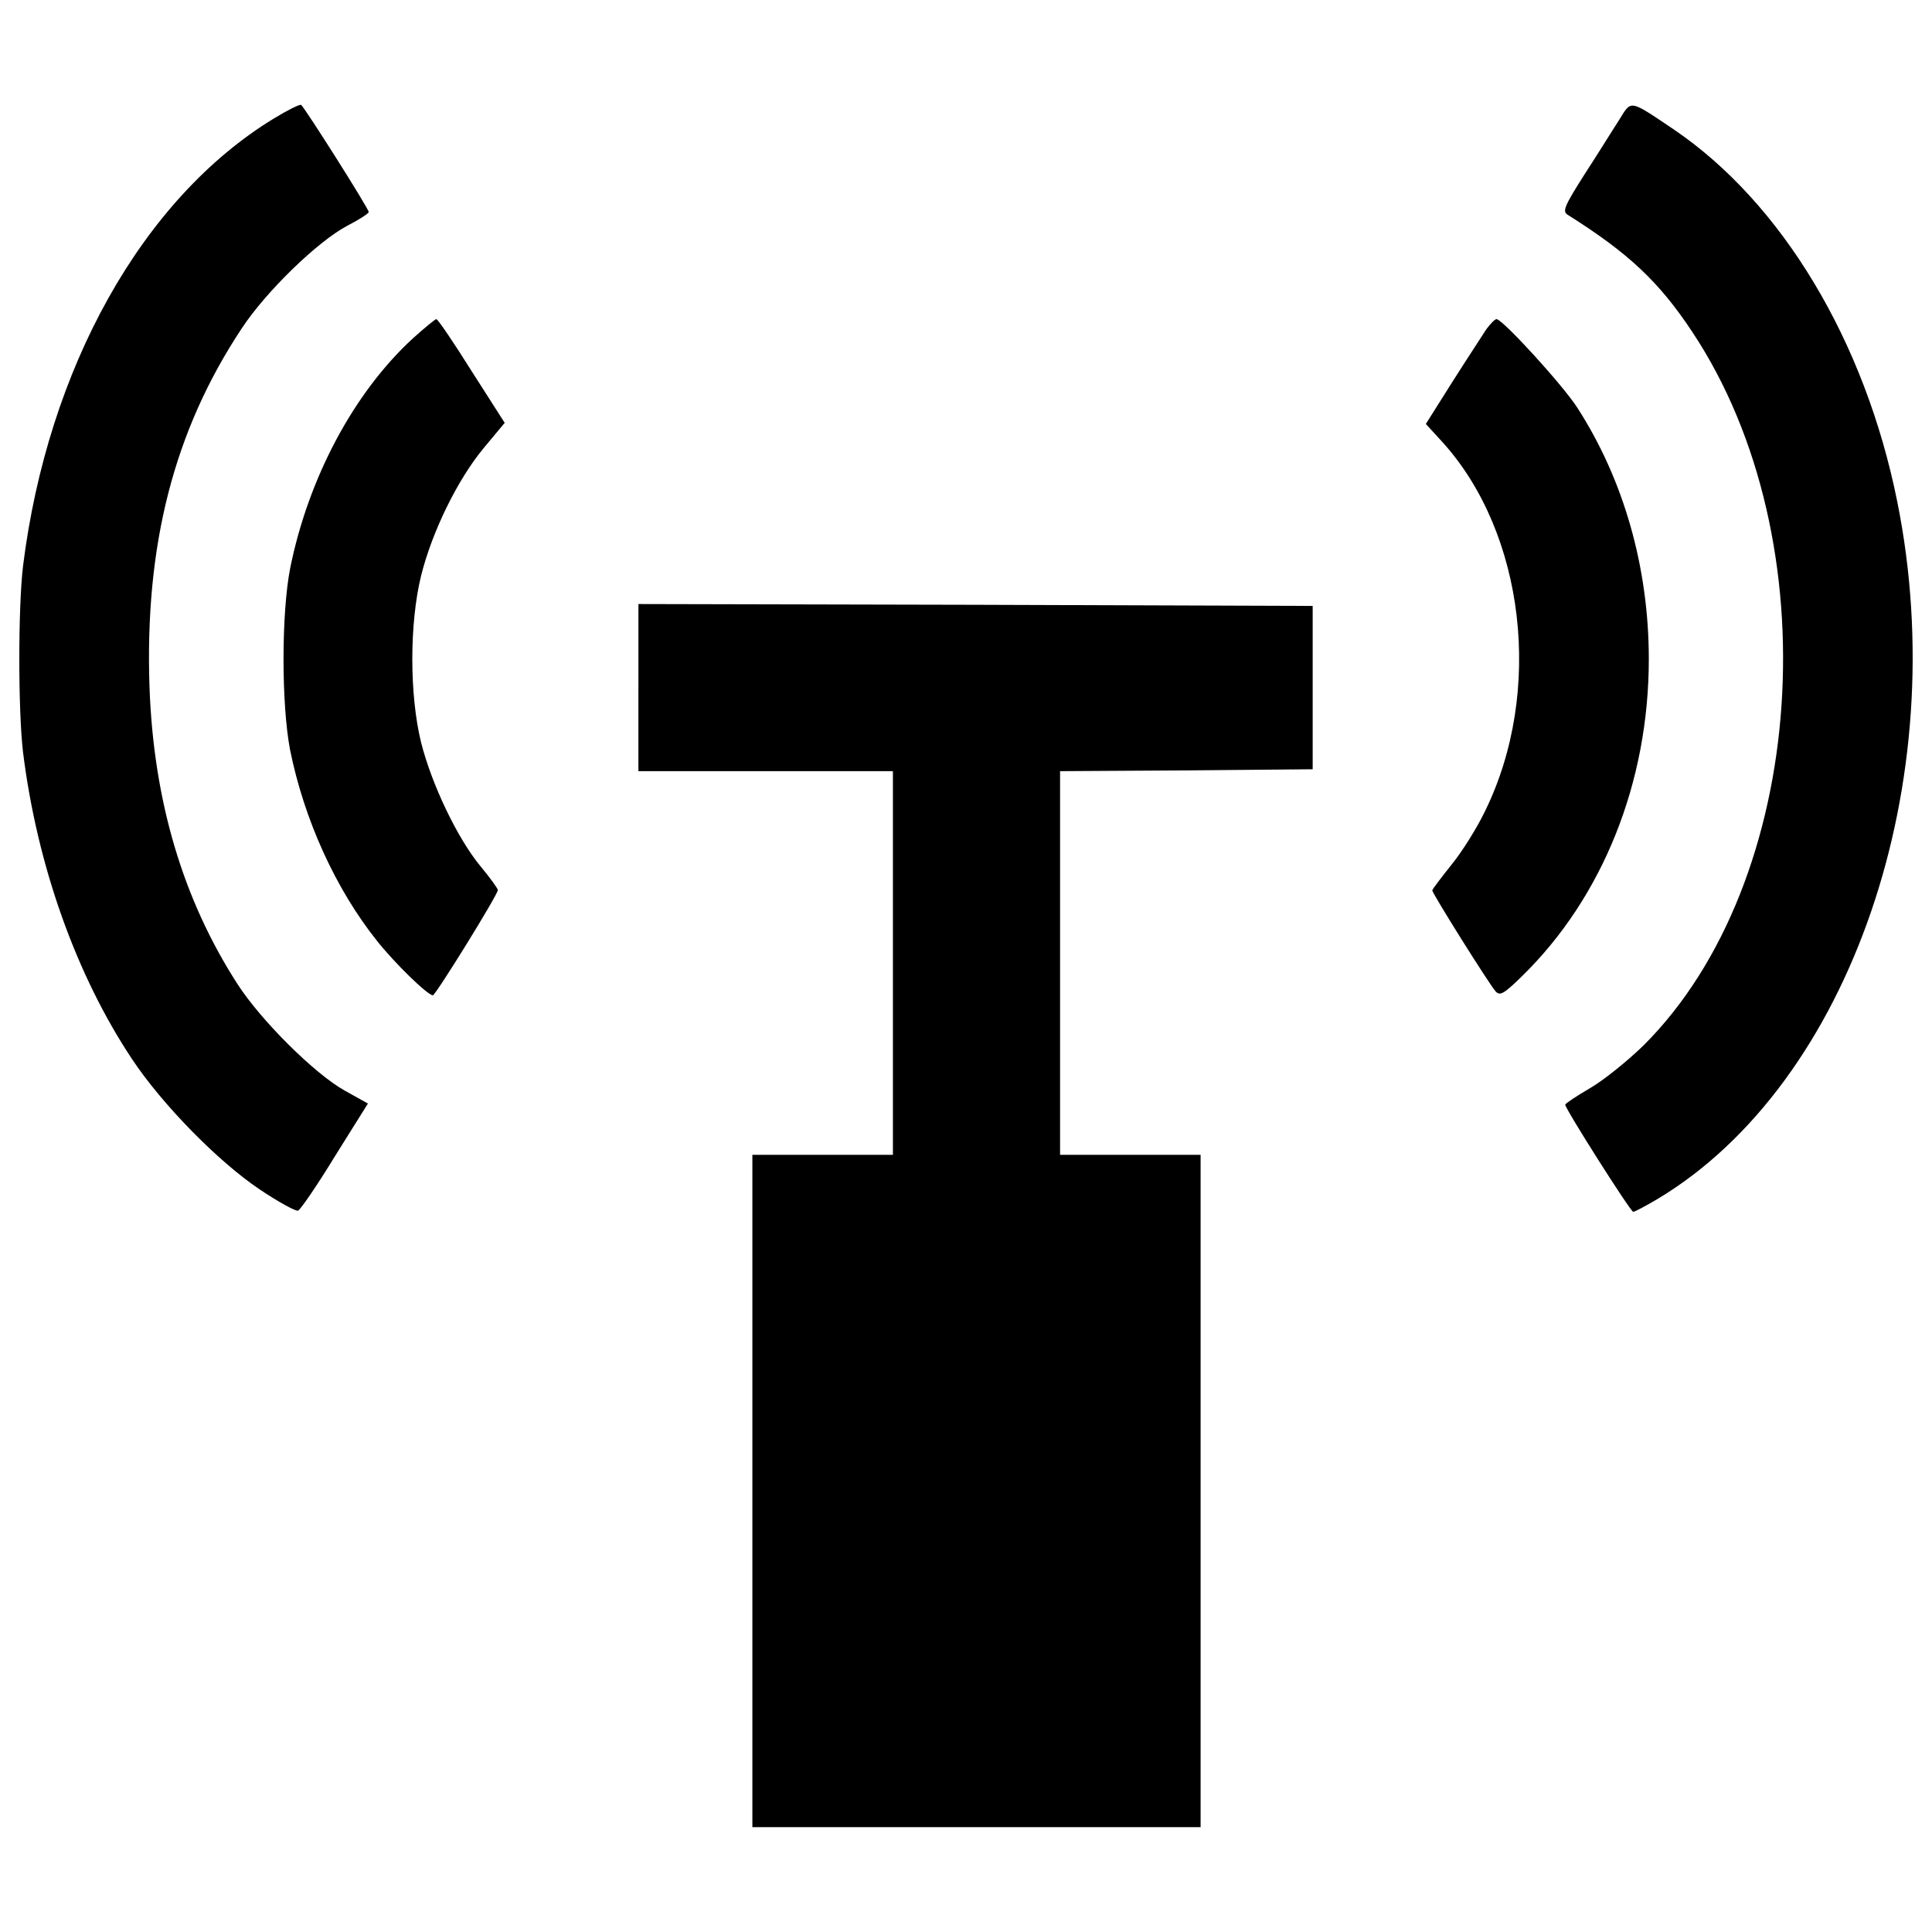 <?xml version="1.0" encoding="utf-8"?>
<!-- Svg Vector Icons : http://www.onlinewebfonts.com/icon -->
<!DOCTYPE svg PUBLIC "-//W3C//DTD SVG 1.1//EN" "http://www.w3.org/Graphics/SVG/1.1/DTD/svg11.dtd">
<svg version="1.1" xmlns="http://www.w3.org/2000/svg" x="0px" y="0px" viewBox="0 0 1000 1000"
     enable-background="new 0 0 1000 1000" xml:space="preserve">
<g><g transform="translate(0,511) scale(0.1,-0.1)"><path d="M1416.8,4496.3C736.5,4081.4,247,3204.5,119.2,2180.2c-25.6-214.3-25.6-749.1,0-963.4C191.9,630.9,394.4,62.6,683.4-371.9c155.3-234,446.3-530.9,660.6-674.4c96.3-64.9,186.8-114,198.6-110.1c11.8,3.9,98.3,129.8,190.7,281.2l171,273.3l-119.9,66.9c-155.3,86.5-432.5,361.8-554.5,550.5C946.9,453.9,795.5,963.1,773.9,1551c-25.6,735.3,125.8,1329.1,477.8,1860c125.8,190.7,393.2,450.2,546.6,530.9c60.9,31.5,110.1,62.9,110.1,70.8c0,17.7-332.3,542.6-350,554.4C1550.5,4571,1487.6,4539.5,1416.8,4496.3z"/><path d="M8378.9,4486.4c-33.4-51.1-112.1-178.9-178.9-281.2c-102.2-161.2-114-188.8-86.5-206.4c318.5-200.5,473.9-348,644.9-605.6c719.6-1081.4,597.7-2848.9-251.7-3694.4c-80.6-78.6-204.5-178.9-275.3-220.2c-70.8-41.3-129.8-80.6-129.8-86.5c0-21.6,338.2-554.5,351.9-554.5c7.9,0,66.8,31.5,129.8,68.8c994.9,599.7,1529.7,2156.9,1236.7,3607.9c-167.1,831.7-597.7,1547.3-1158.1,1926.8C8430,4596.5,8445.7,4594.6,8378.9,4486.4z"/><path d="M2138.4,3359.8c-306.7-281.2-542.7-723.5-637-1193.4c-45.2-235.9-45.2-699.9,0-937.8c72.8-359.8,234-717.6,450.3-989c90.4-114,261.5-281.2,289-281.2c13.8,0,336.2,521,336.2,544.6c0,7.9-41.3,64.9-90.4,123.9c-119.9,145.5-251.7,422.7-306.7,639c-60.9,247.7-60.9,617.4,0,865.1c57,228.1,188.8,497.4,324.4,660.6l108.1,129.8l-171,267.4c-92.4,147.5-175,269.4-182.9,269.4C2252.4,3458.2,2197.4,3412.9,2138.4,3359.8z"/><path d="M7692.7,3405.1c-19.7-31.5-100.3-153.4-175-271.3l-137.6-218.2l86.5-94.4c426.7-471.9,523-1291.8,220.2-1909.1c-41.3-86.5-119.9-212.3-175-279.2c-53.1-66.8-98.3-125.8-98.3-131.7c0-15.7,296.9-489.6,328.3-523c21.6-23.6,41.3-13.8,135.7,78.7c418.8,409,656.7,1004.7,656.7,1641.7c0,473.8-129.8,930-371.6,1303.5c-76.7,118-385.4,456.1-416.8,456.1C7737.9,3458.2,7714.3,3434.6,7692.7,3405.1z"/><path d="M3304.3,1551v-432.5h658.7h658.7V125.6v-992.9h-363.7h-363.7v-1740v-1740h1160h1160v1740v1740h-363.7h-363.7v992.9v992.9l654.7,3.9l652.8,5.9V1551v422.7l-1744,5.9l-1745.9,3.9V1551z"/></g></g>
</svg>